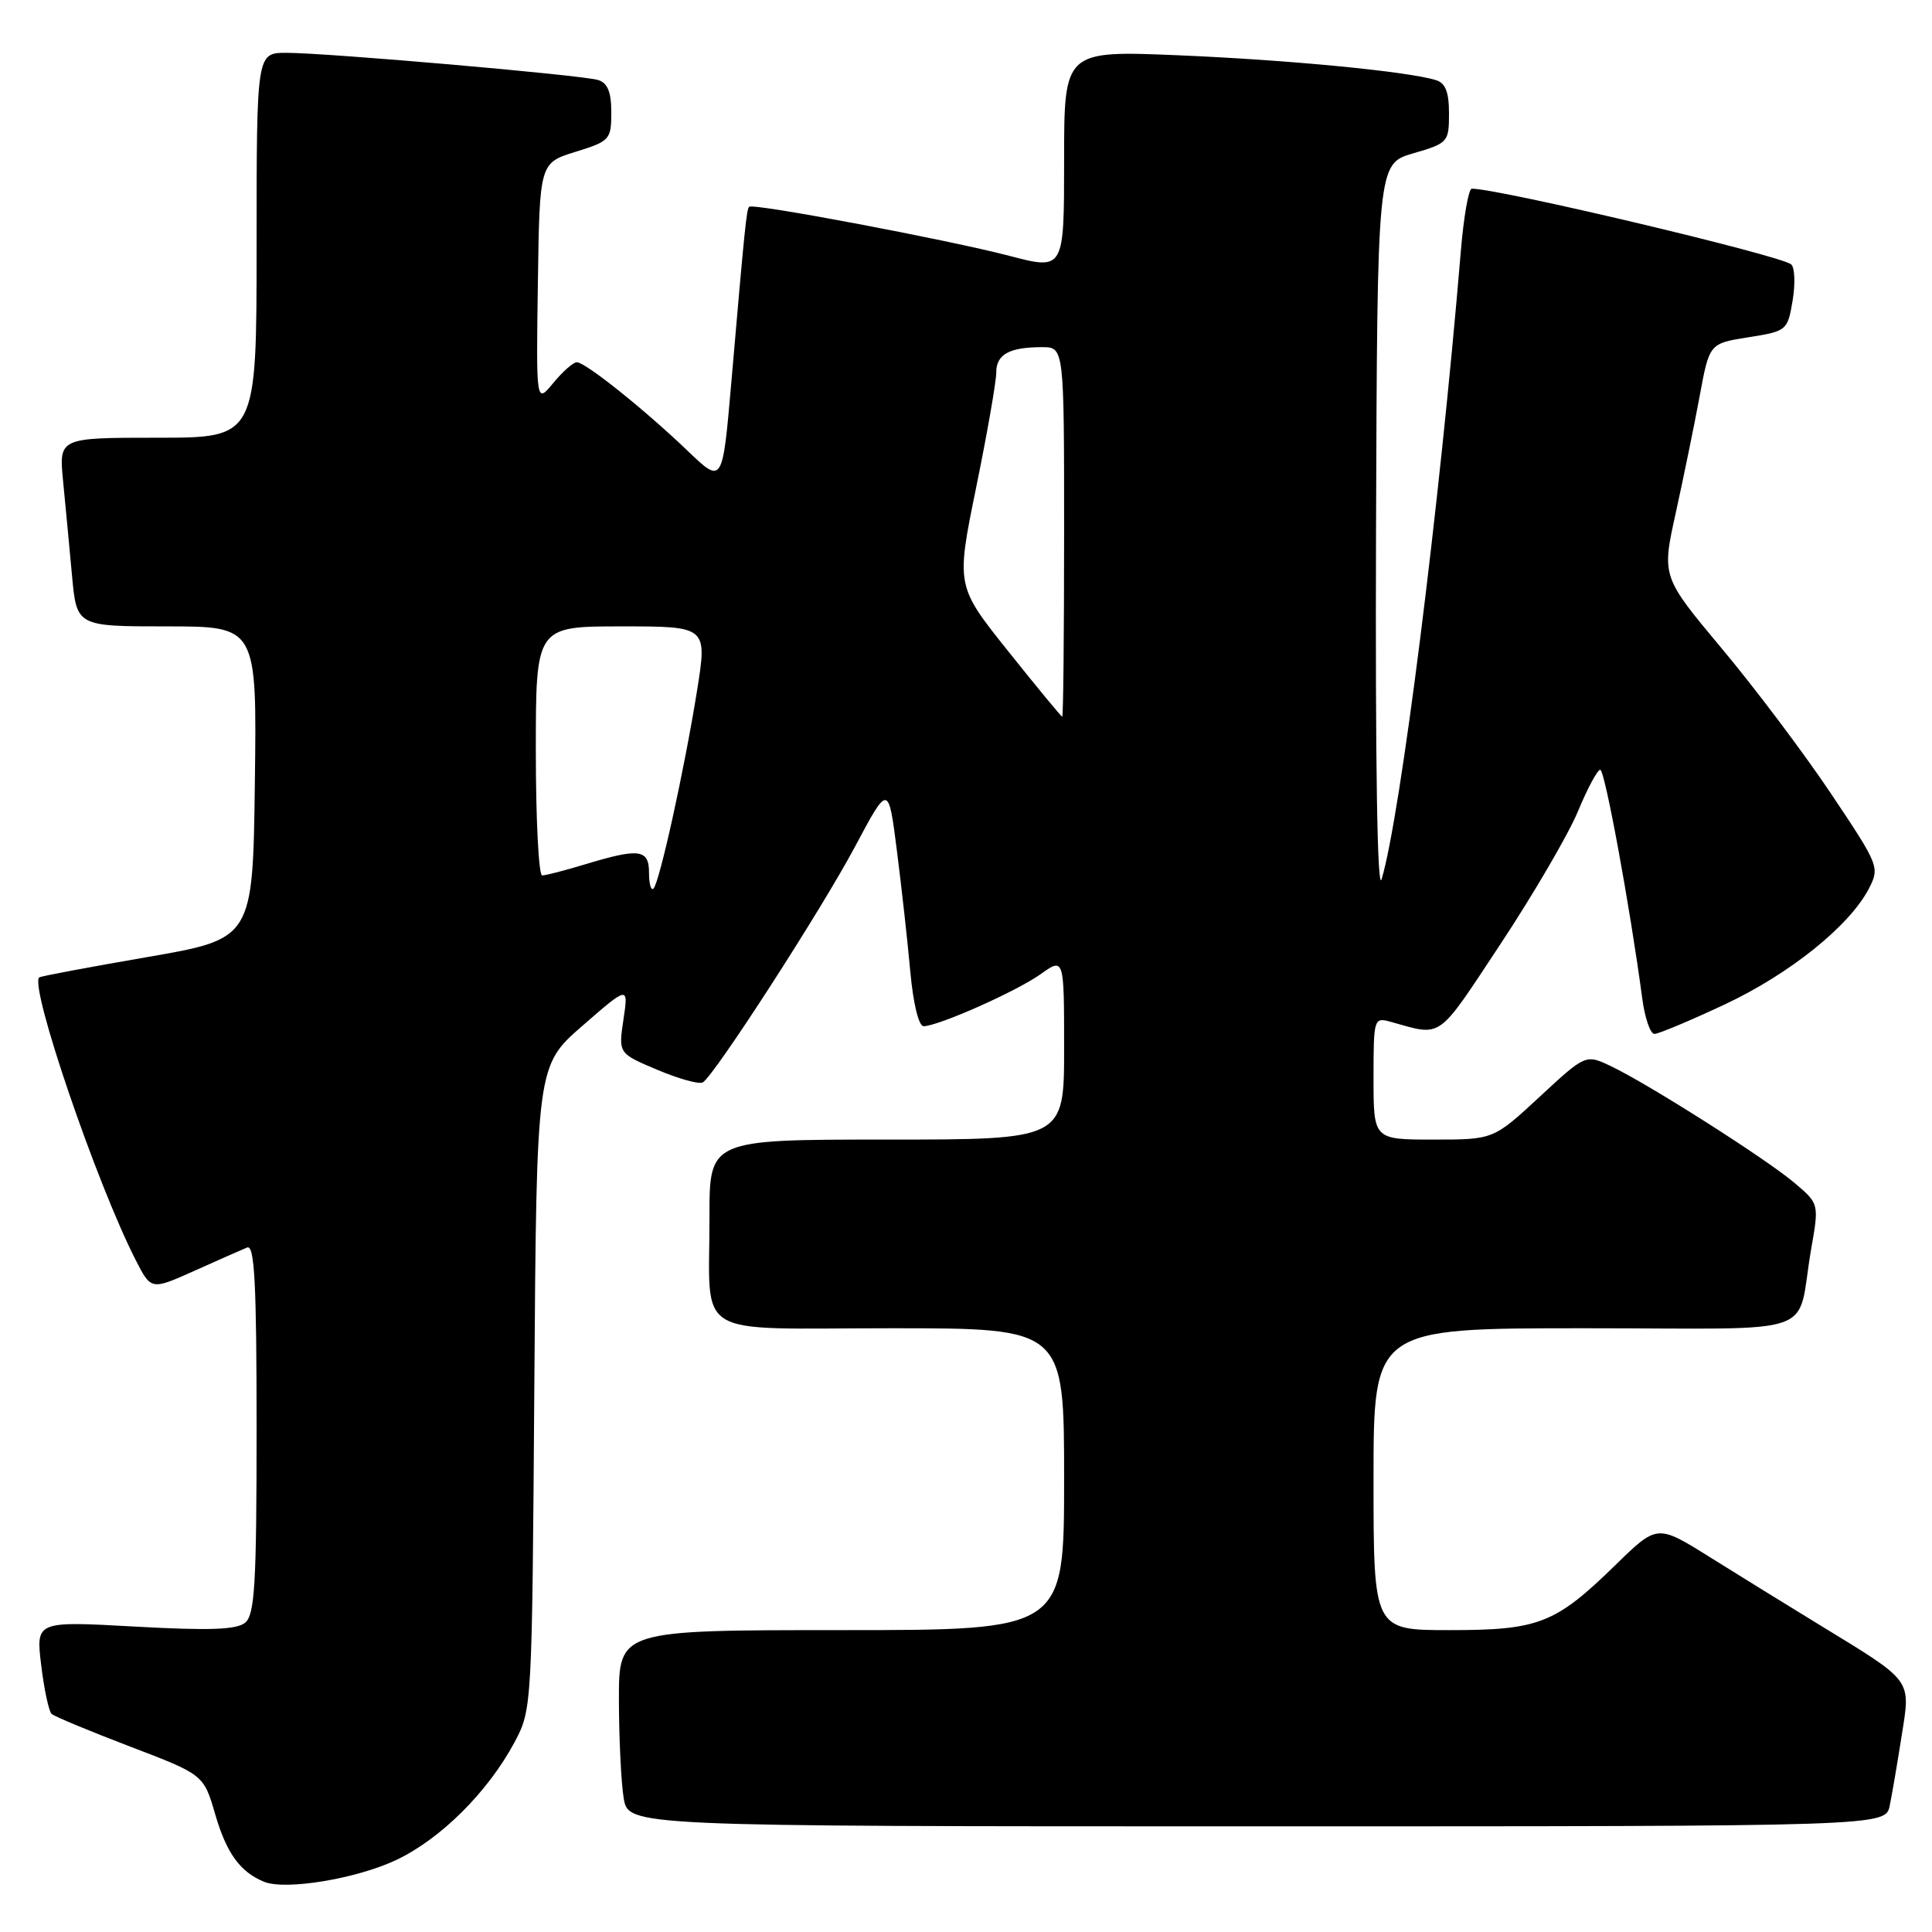 <?xml version="1.0" encoding="UTF-8" standalone="no"?>
<!DOCTYPE svg PUBLIC "-//W3C//DTD SVG 1.1//EN" "http://www.w3.org/Graphics/SVG/1.1/DTD/svg11.dtd" >
<svg xmlns="http://www.w3.org/2000/svg" xmlns:xlink="http://www.w3.org/1999/xlink" version="1.1" viewBox="0 0 256 256">
 <g >
 <path fill="currentColor"
d=" M 52.50 246.46 C 58.40 243.67 64.67 237.42 68.18 230.85 C 70.49 226.52 70.50 226.27 70.80 183.86 C 71.10 141.21 71.10 141.21 77.19 135.91 C 83.28 130.61 83.28 130.61 82.61 135.10 C 81.94 139.58 81.94 139.58 87.11 141.76 C 89.95 142.96 92.66 143.71 93.13 143.42 C 94.70 142.45 108.83 120.57 113.29 112.19 C 117.72 103.88 117.72 103.88 118.84 112.69 C 119.46 117.53 120.26 124.76 120.62 128.75 C 121.01 133.01 121.74 135.99 122.39 135.98 C 124.41 135.93 134.66 131.37 137.86 129.10 C 141.00 126.86 141.00 126.86 141.00 138.93 C 141.00 151.00 141.00 151.00 117.50 151.00 C 94.00 151.00 94.00 151.00 94.01 161.25 C 94.04 177.64 91.36 176.00 118.12 176.00 C 141.00 176.00 141.00 176.00 141.00 196.00 C 141.00 216.00 141.00 216.00 111.50 216.00 C 82.00 216.00 82.00 216.00 82.01 225.25 C 82.02 230.34 82.30 236.19 82.64 238.25 C 83.26 242.00 83.26 242.00 166.55 242.00 C 249.84 242.00 249.84 242.00 250.40 239.25 C 250.71 237.74 251.42 233.57 251.98 230.00 C 253.18 222.41 253.55 222.92 241.15 215.34 C 236.94 212.77 230.37 208.71 226.55 206.32 C 219.59 201.97 219.59 201.97 214.05 207.38 C 206.07 215.16 203.92 216.00 192.05 216.00 C 182.00 216.00 182.00 216.00 182.00 196.00 C 182.00 176.00 182.00 176.00 209.98 176.00 C 241.93 176.00 237.92 177.40 239.99 165.50 C 241.04 159.50 241.04 159.50 237.77 156.73 C 234.01 153.55 218.49 143.68 213.49 141.29 C 210.11 139.68 210.11 139.68 204.00 145.34 C 197.89 151.00 197.89 151.00 189.94 151.00 C 182.00 151.00 182.00 151.00 182.00 142.88 C 182.00 134.95 182.05 134.78 184.25 135.39 C 191.21 137.32 190.30 137.97 198.81 125.11 C 203.20 118.47 207.82 110.55 209.08 107.52 C 210.34 104.48 211.67 102.00 212.04 102.00 C 212.65 102.00 216.00 120.25 217.60 132.25 C 217.94 134.86 218.67 137.00 219.22 137.00 C 219.76 137.00 223.94 135.25 228.50 133.11 C 237.13 129.07 245.08 122.68 247.64 117.74 C 249.09 114.93 248.98 114.66 242.63 105.18 C 239.07 99.86 232.56 91.20 228.16 85.95 C 220.18 76.40 220.18 76.40 222.05 67.95 C 223.07 63.30 224.50 56.35 225.21 52.51 C 226.50 45.51 226.50 45.51 231.67 44.69 C 236.75 43.89 236.86 43.80 237.53 39.84 C 237.90 37.62 237.82 35.46 237.35 35.04 C 236.05 33.87 198.65 25.00 195.02 25.00 C 194.60 25.00 193.95 28.71 193.57 33.25 C 190.75 67.14 185.56 108.26 183.07 116.50 C 182.50 118.37 182.23 101.14 182.33 70.60 C 182.50 21.71 182.50 21.71 187.25 20.32 C 191.87 18.98 192.00 18.83 192.00 15.04 C 192.00 12.19 191.53 10.99 190.25 10.61 C 186.43 9.45 170.72 7.94 156.25 7.33 C 141.00 6.69 141.00 6.69 141.00 21.24 C 141.00 35.80 141.00 35.80 133.75 33.90 C 125.53 31.76 99.77 26.89 99.27 27.40 C 98.92 27.75 98.69 29.97 96.89 50.83 C 95.73 64.16 95.73 64.16 91.12 59.74 C 85.34 54.21 77.57 48.00 76.43 48.00 C 75.96 48.00 74.55 49.24 73.31 50.75 C 71.04 53.50 71.04 53.50 71.27 37.55 C 71.50 21.60 71.50 21.60 76.25 20.12 C 80.81 18.71 81.00 18.50 81.00 14.89 C 81.00 12.18 80.51 10.99 79.25 10.60 C 77.07 9.94 43.34 7.00 37.95 7.00 C 34.00 7.00 34.00 7.00 34.00 32.50 C 34.00 58.00 34.00 58.00 20.90 58.00 C 7.80 58.00 7.80 58.00 8.36 63.75 C 8.67 66.91 9.20 72.54 9.54 76.25 C 10.16 83.00 10.16 83.00 22.10 83.00 C 34.04 83.00 34.04 83.00 33.77 103.70 C 33.50 124.40 33.50 124.40 19.50 126.82 C 11.80 128.15 5.36 129.36 5.20 129.51 C 3.87 130.67 12.77 156.76 17.98 166.96 C 20.02 170.96 20.02 170.96 25.76 168.39 C 28.92 166.97 32.06 165.58 32.75 165.30 C 33.73 164.90 34.00 170.08 34.00 189.27 C 34.00 209.86 33.76 213.95 32.49 215.01 C 31.35 215.95 27.79 216.08 17.87 215.53 C 4.75 214.80 4.75 214.80 5.46 220.65 C 5.85 223.87 6.47 226.77 6.84 227.10 C 7.20 227.44 11.88 229.38 17.24 231.43 C 26.99 235.15 26.99 235.15 28.53 240.45 C 30.02 245.56 31.83 248.06 35.00 249.35 C 37.85 250.50 47.23 248.95 52.50 246.46 Z  M 86.00 115.67 C 86.00 112.52 84.73 112.35 77.59 114.51 C 74.89 115.33 72.30 116.00 71.84 116.00 C 71.38 116.00 71.00 108.58 71.00 99.50 C 71.00 83.00 71.00 83.00 82.36 83.00 C 93.72 83.00 93.72 83.00 92.36 91.53 C 90.68 102.00 87.39 116.94 86.59 117.74 C 86.27 118.07 86.00 117.13 86.00 115.67 Z  M 133.59 86.29 C 126.68 77.64 126.68 77.64 129.35 64.57 C 130.82 57.38 132.01 50.54 132.01 49.36 C 132.00 46.96 133.74 46.00 138.08 46.00 C 141.00 46.00 141.00 46.00 141.00 70.50 C 141.00 83.97 140.89 94.99 140.75 94.97 C 140.61 94.95 137.39 91.05 133.59 86.29 Z "/>
</g>
</svg>